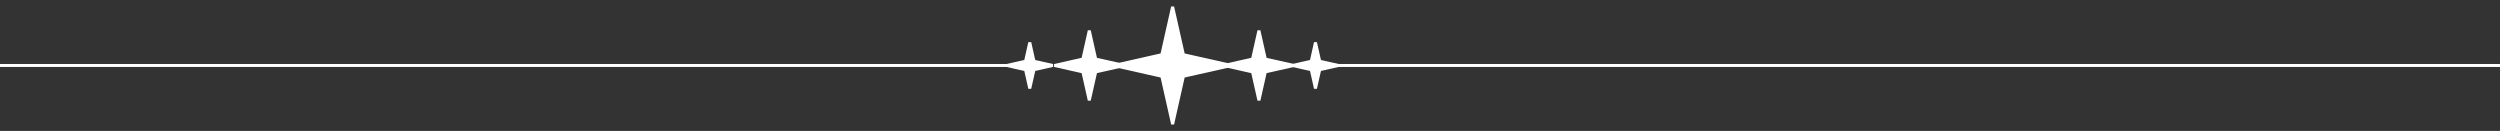 <svg width="840" height="44" viewBox="0 0 840 44" fill="none" xmlns="http://www.w3.org/2000/svg">
<rect x="0" y="0" width="840" height="44" fill="#333333" stroke="none"/>
<path d="M397.557 18.065L397.626 18.374L397.935 18.443L413.725 22L397.935 25.557L397.626 25.626L397.557 25.935L394 41.725L390.443 25.935L390.374 25.626L390.065 25.557L374.275 22L390.065 18.443L390.374 18.374L390.443 18.065L394 2.275L397.557 18.065Z" fill="white" stroke="white"/>
<path d="M425.086 19.536L425.156 19.844L425.464 19.914L434.725 22L425.464 24.086L425.156 24.156L425.086 24.464L423 33.725L420.914 24.464L420.844 24.156L420.536 24.086L411.275 22L420.536 19.914L420.844 19.844L420.914 19.536L423 10.275L425.086 19.536Z" fill="white" stroke="white"/>
<path d="M368.086 19.536L368.156 19.844L368.464 19.914L377.725 22L368.464 24.086L368.156 24.156L368.086 24.464L366 33.725L363.914 24.464L363.844 24.156L363.536 24.086L354.275 22L363.536 19.914L363.844 19.844L363.914 19.536L366 10.275L368.086 19.536Z" fill="white" stroke="white"/>
<path d="M443.351 20.271L443.42 20.58L443.729 20.649L449.725 22L443.729 23.351L443.42 23.42L443.351 23.729L442 29.725L440.649 23.729L440.58 23.42L440.271 23.351L434.275 22L440.271 20.649L440.58 20.58L440.649 20.271L442 14.275L443.351 20.271Z" fill="white" stroke="white"/>
<path d="M347.351 20.271L347.42 20.58L347.729 20.649L353.725 22L347.729 23.351L347.42 23.42L347.351 23.729L346 29.725L344.649 23.729L344.58 23.42L344.271 23.351L338.275 22L344.271 20.649L344.58 20.58L344.649 20.271L346 14.275L347.351 20.271Z" fill="white" stroke="white"/>
<path d="M341 22L0 22" stroke="white"/>
<path d="M840 22H445" stroke="white"/>
</svg>
